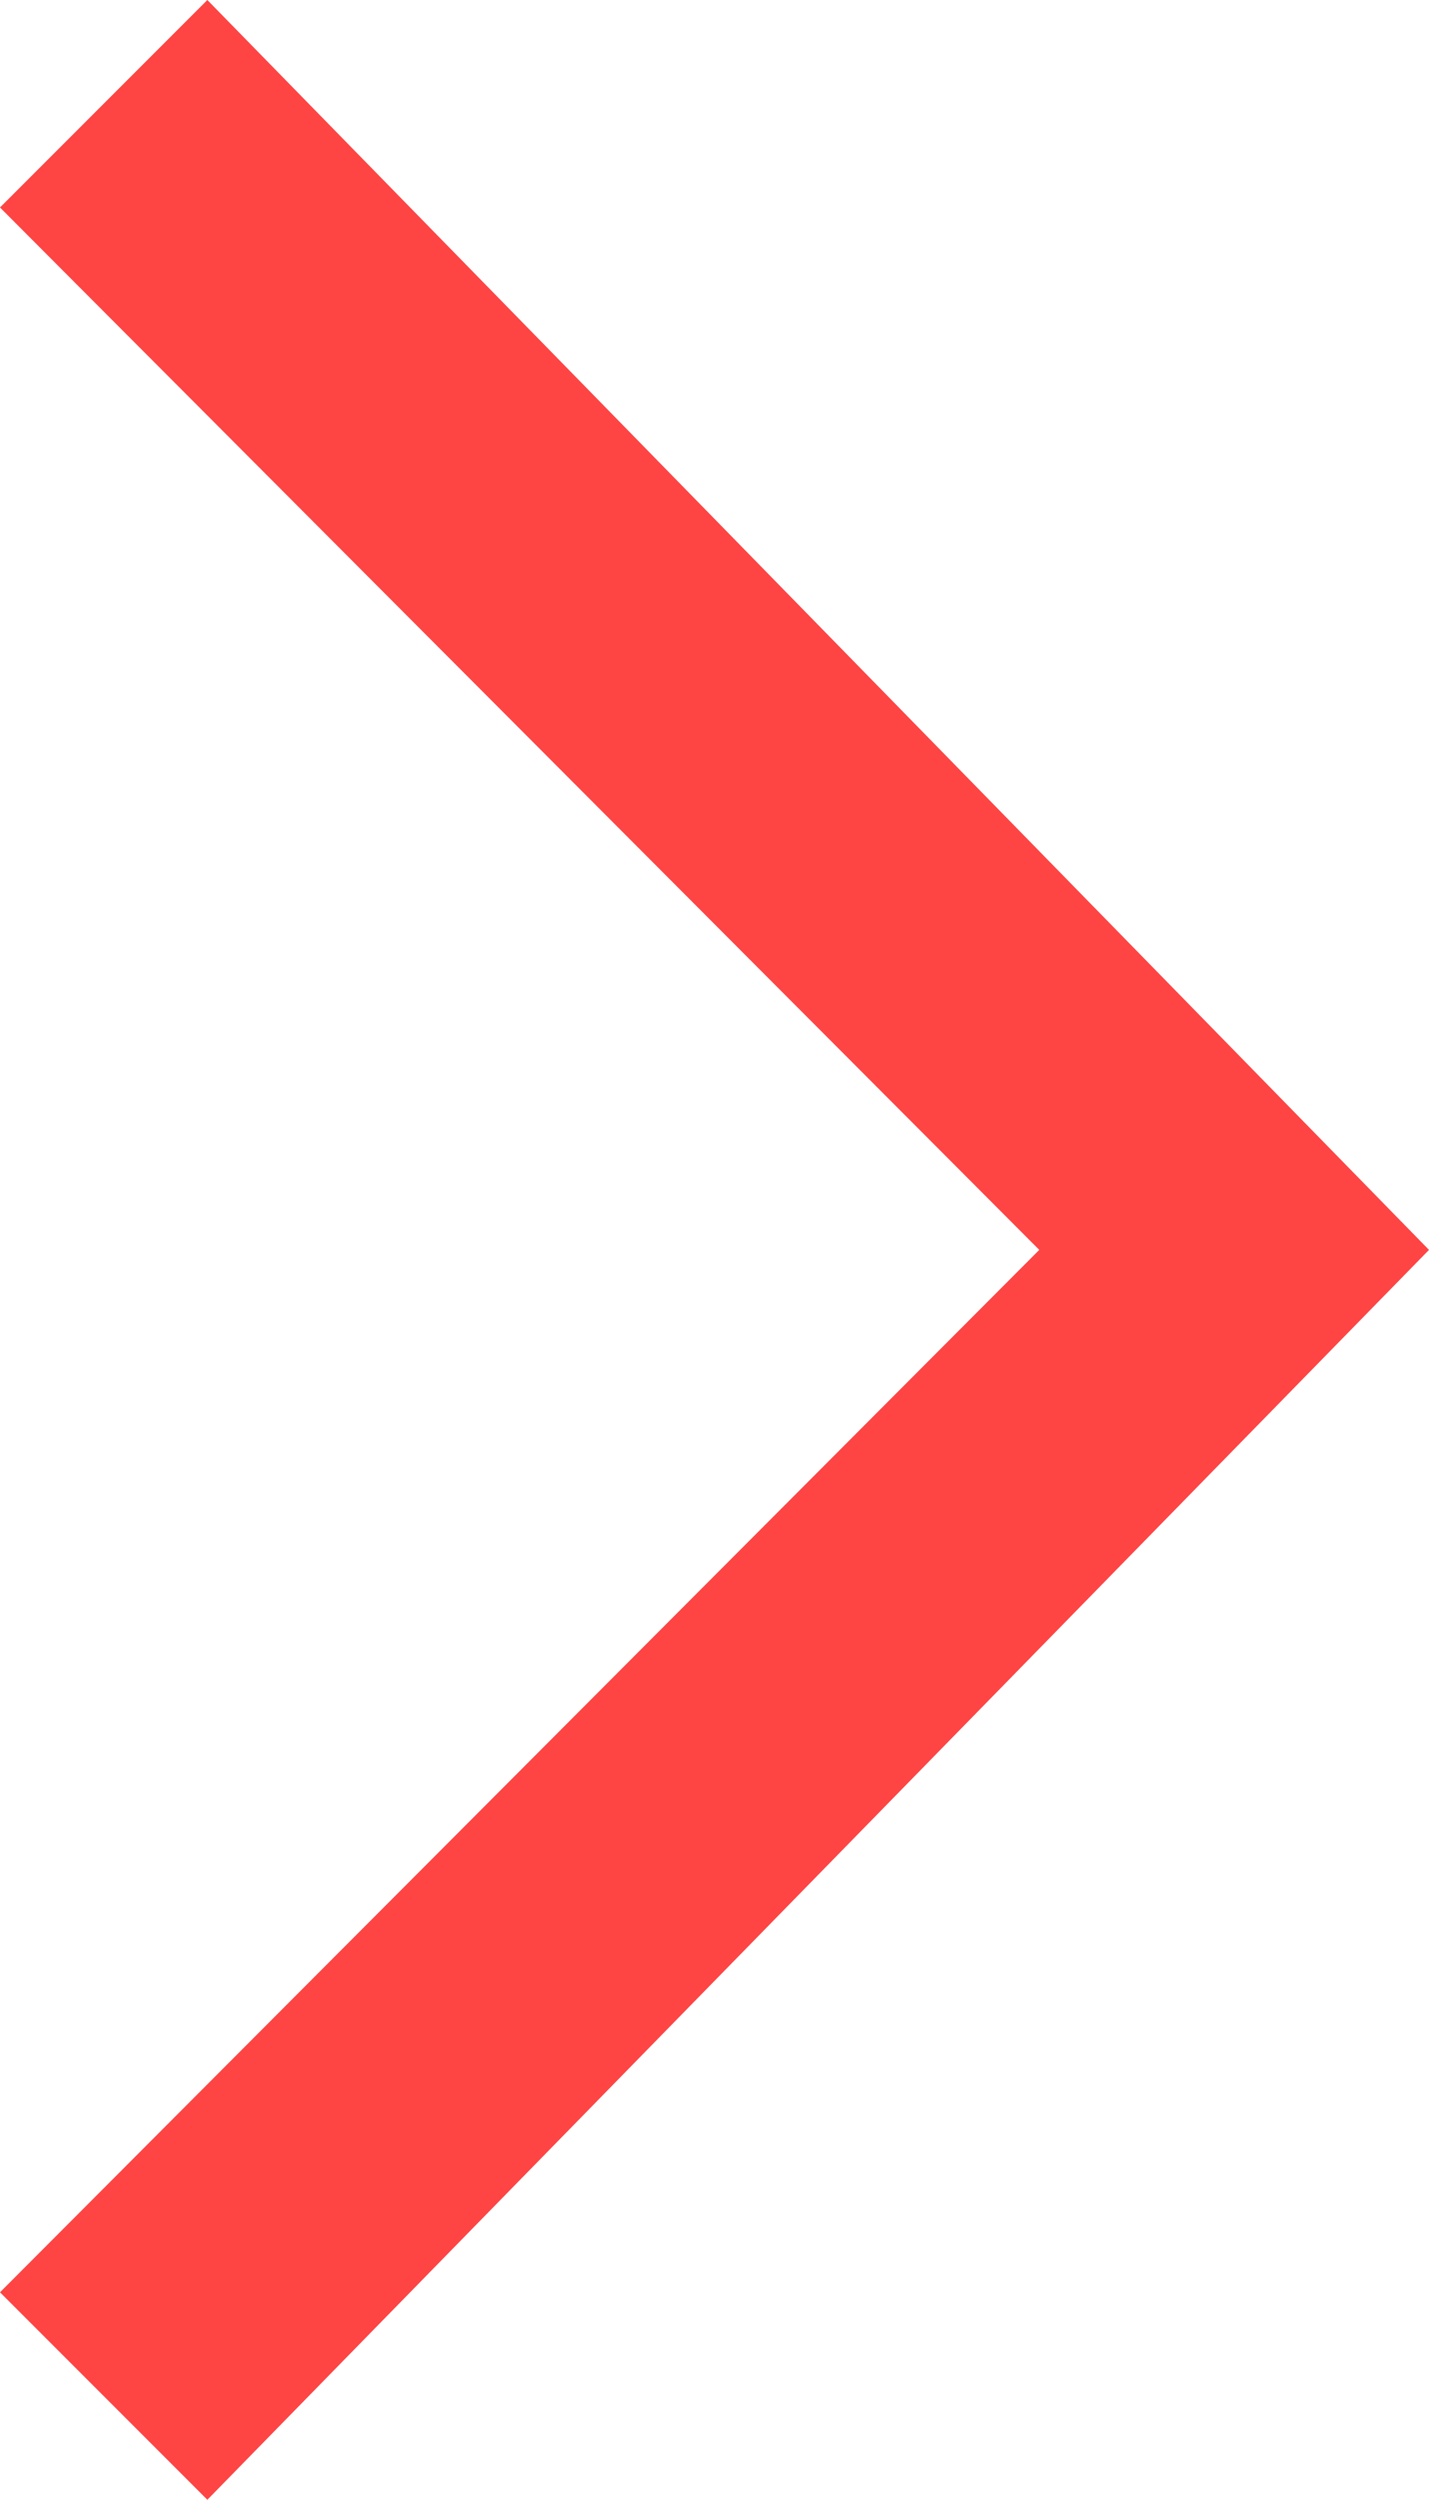 <?xml version="1.0" encoding="utf-8"?>
<!-- Generator: Adobe Illustrator 19.2.0, SVG Export Plug-In . SVG Version: 6.00 Build 0)  -->
<svg version="1.1" id="Layer_1" xmlns="http://www.w3.org/2000/svg" xmlns:xlink="http://www.w3.org/1999/xlink" x="0px" y="0px"
	 viewBox="0 0 57.2 100" style="enable-background:new 0 0 57.2 100;" xml:space="preserve">
<style type="text/css">
	.st0{fill:#FF4444;}
</style>
<title>slider-arrow-left</title>
<polyline class="st0" points="57.2,50 8.3,0 0,8.3 41.6,50 0,91.7 8.3,100 "/>
</svg>
